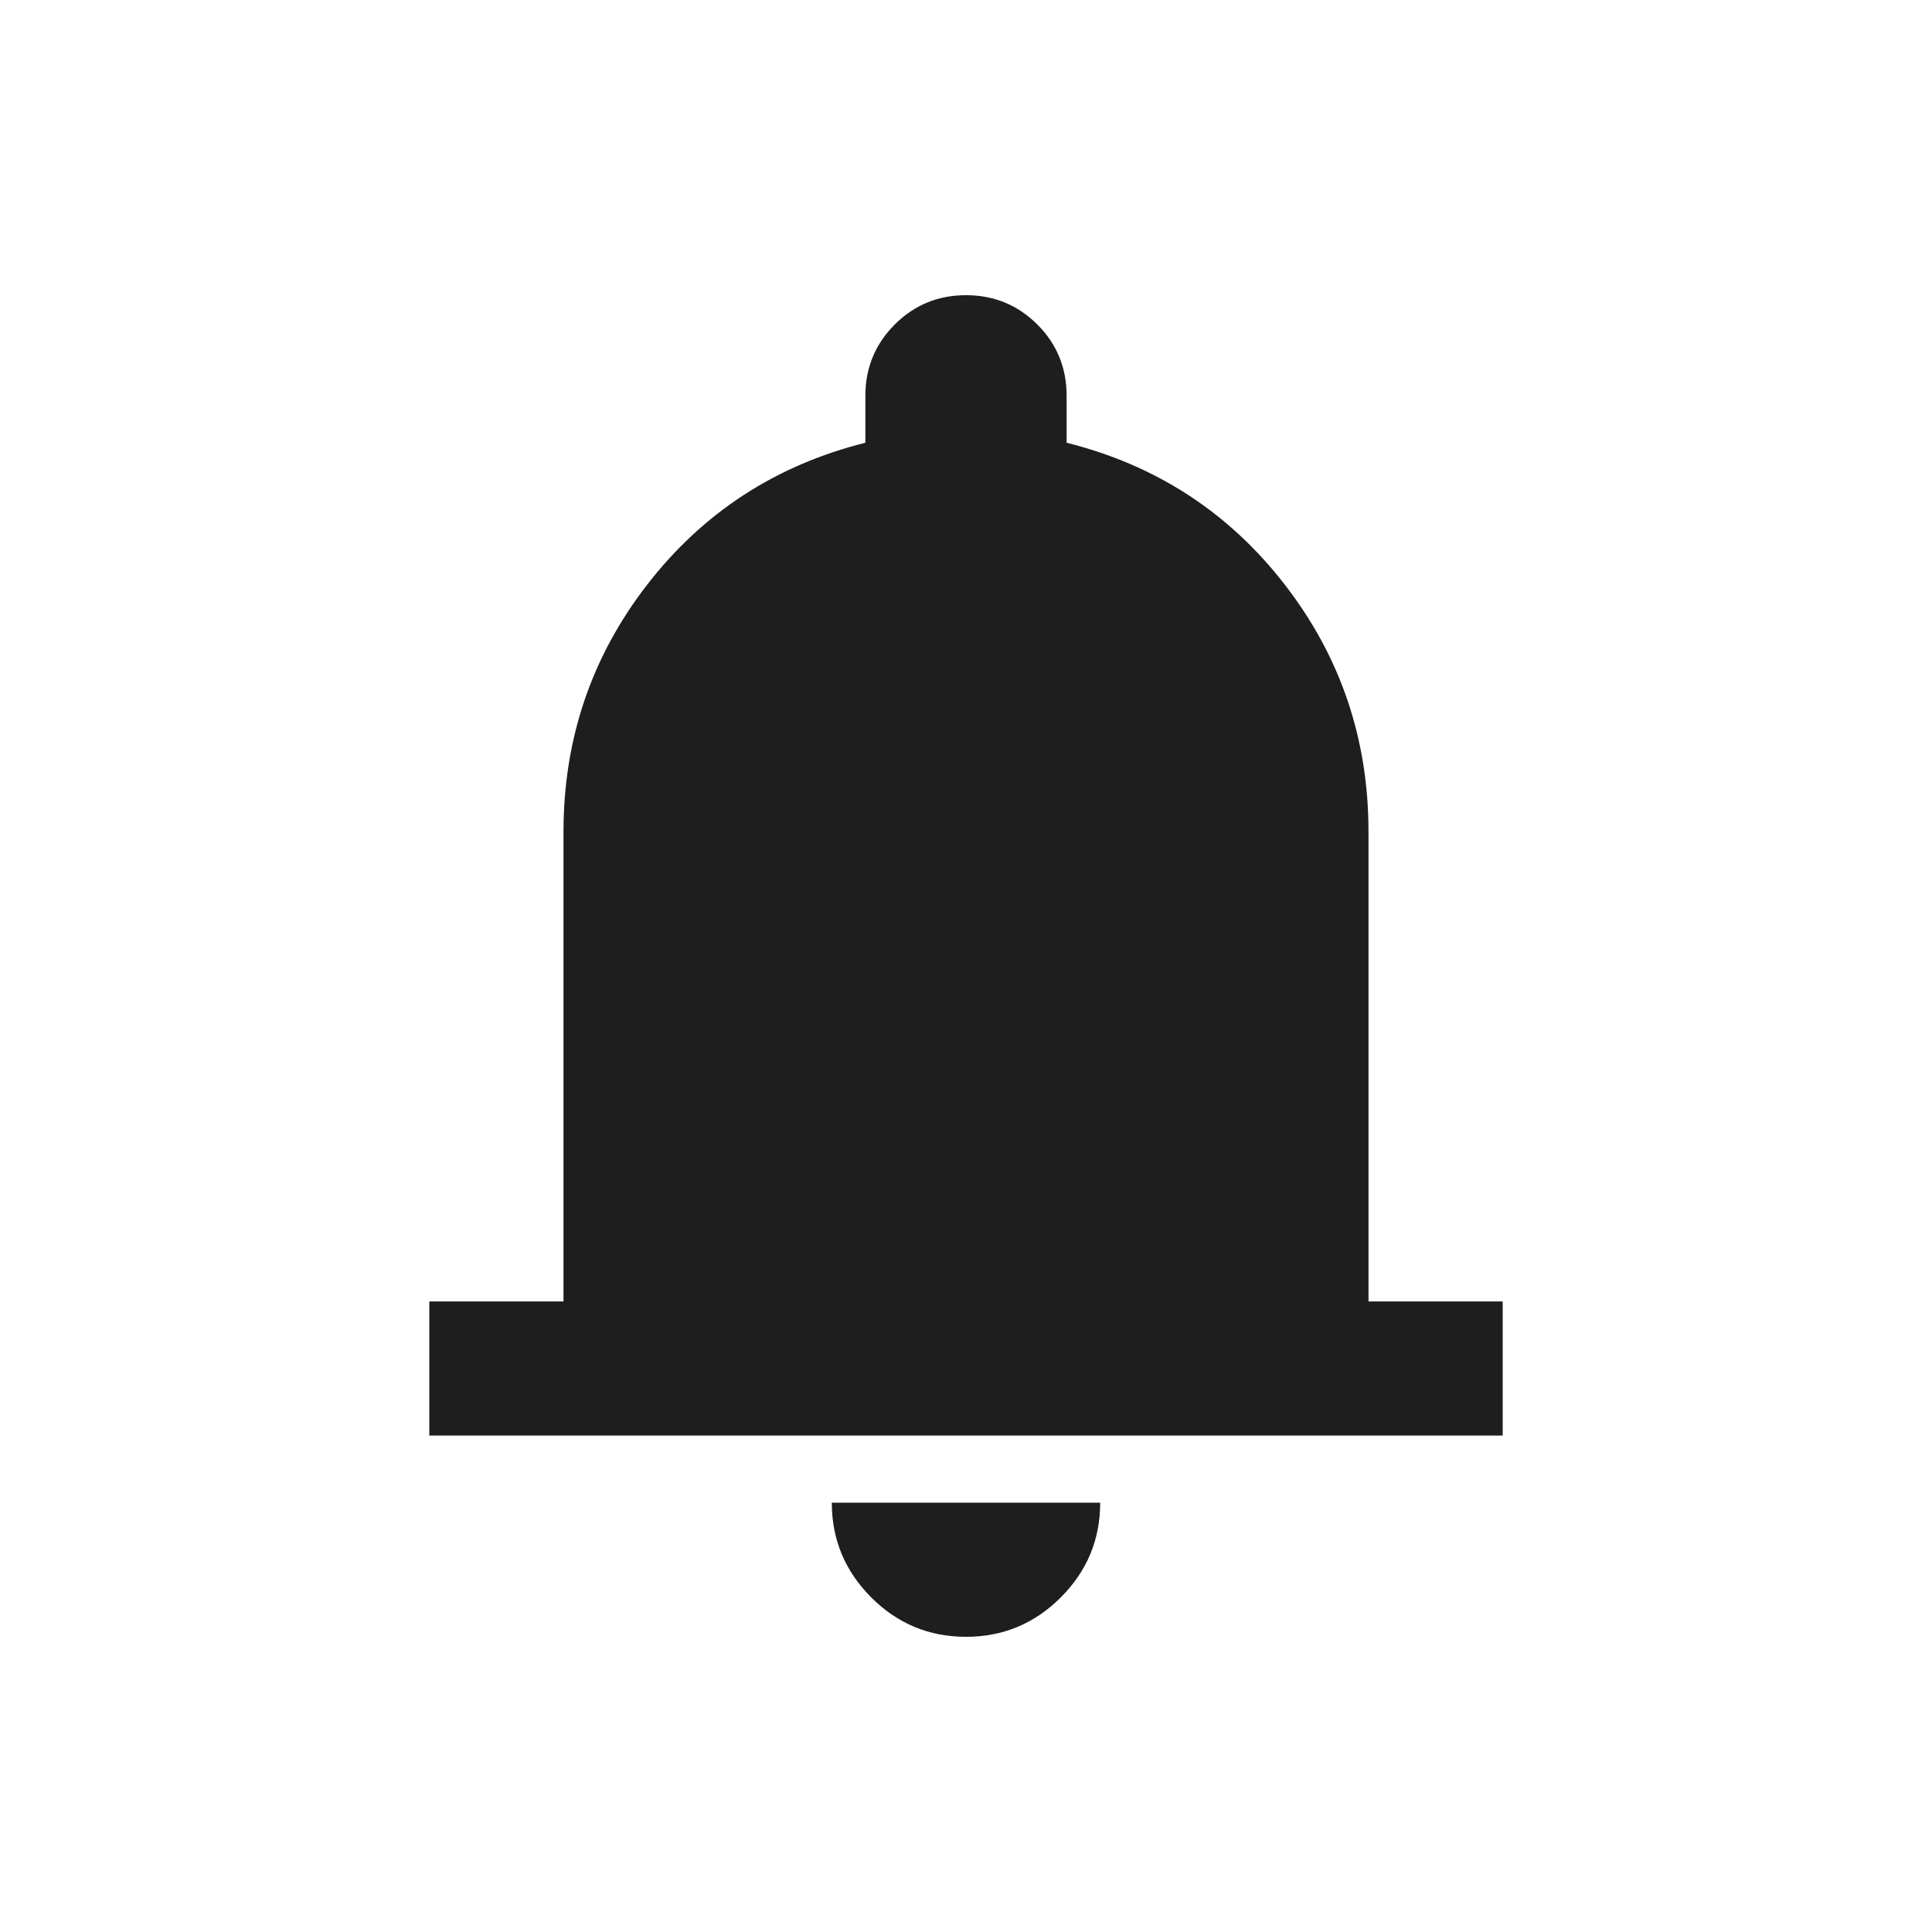 <svg width="24" height="24" viewBox="0 0 24 24" fill="none" xmlns="http://www.w3.org/2000/svg">
<path d="M5.333 17.833V16.167H7V10.333C7 9.181 7.347 8.156 8.042 7.26C8.736 6.365 9.639 5.778 10.75 5.5V4.917C10.75 4.569 10.872 4.274 11.115 4.031C11.358 3.788 11.653 3.667 12 3.667C12.347 3.667 12.642 3.788 12.886 4.031C13.129 4.274 13.25 4.569 13.25 4.917V5.5C14.361 5.778 15.264 6.365 15.958 7.26C16.653 8.156 17 9.181 17 10.333V16.167H18.667V17.833H5.333ZM12 20.333C11.542 20.333 11.149 20.17 10.823 19.844C10.497 19.517 10.333 19.125 10.333 18.667H13.667C13.667 19.125 13.504 19.517 13.177 19.844C12.851 20.17 12.458 20.333 12 20.333Z" fill="#1E1E1E"/>
</svg>
